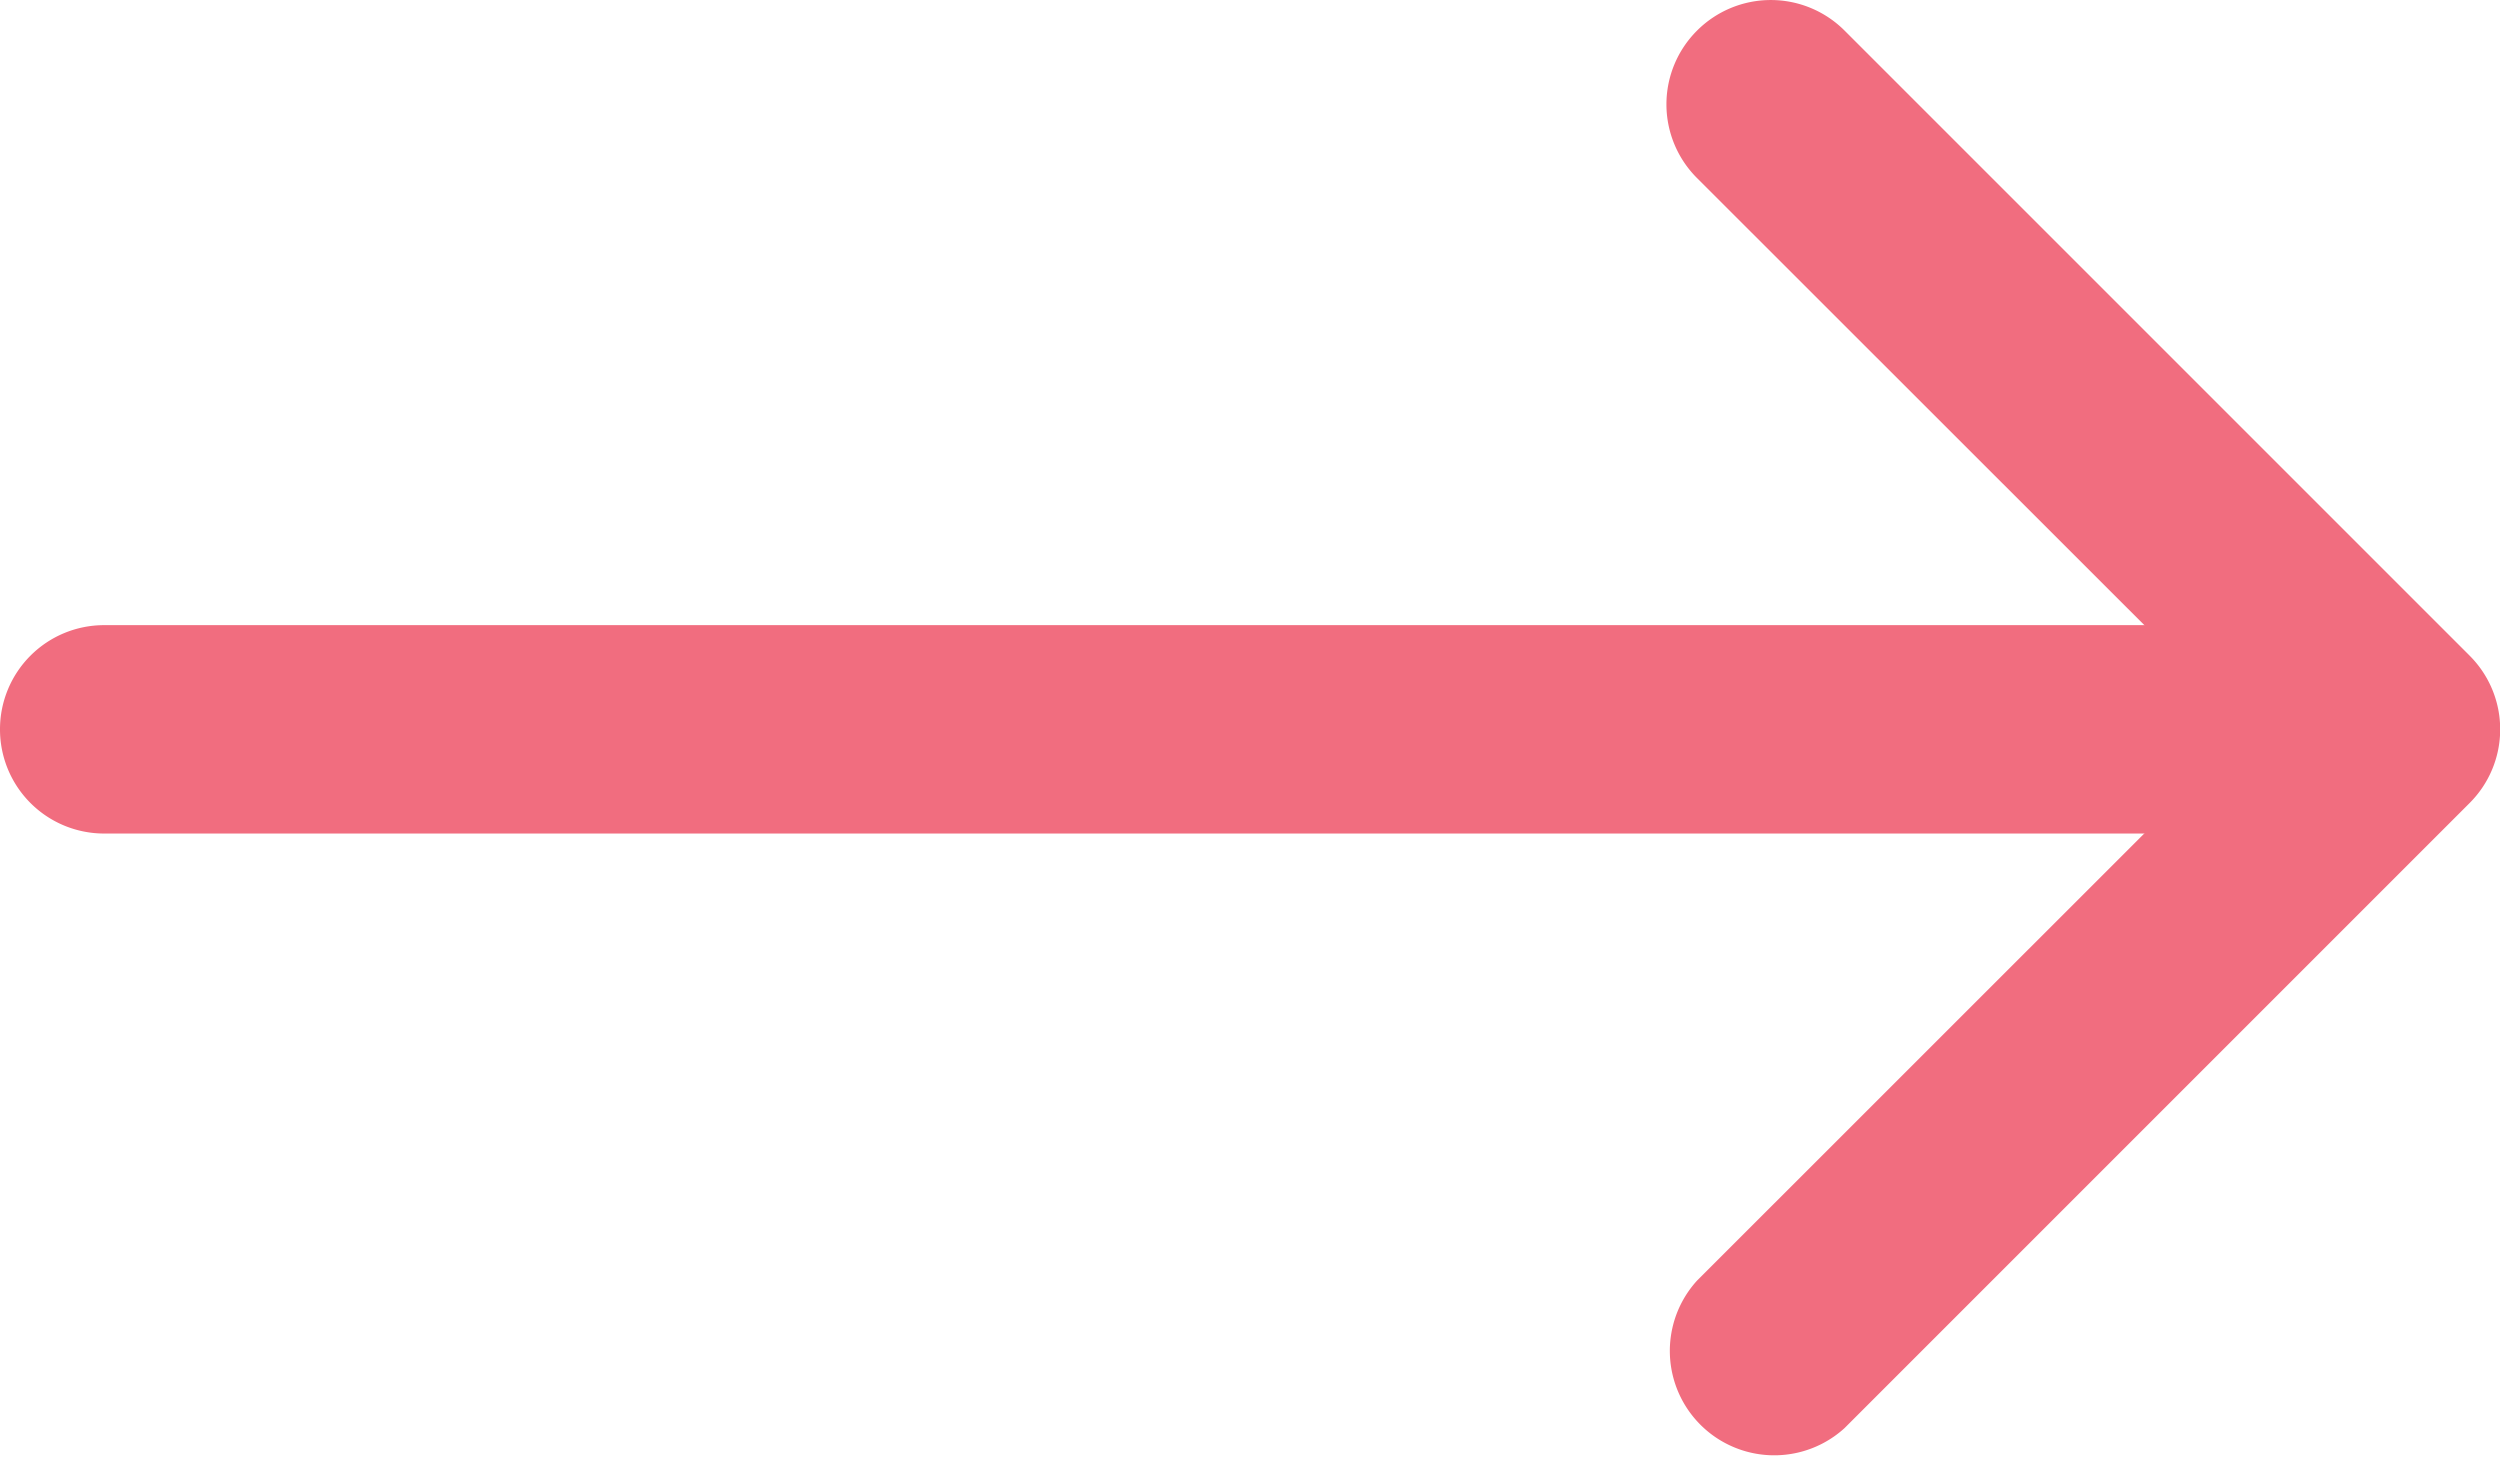 <svg width="17" height="10" fill="none" xmlns="http://www.w3.org/2000/svg"><path fill-rule="evenodd" clip-rule="evenodd" d="M11.54.208a.709.709 0 0 1 1.003 0l4.25 4.25a.708.708 0 0 1 0 1.003l-4.25 4.25a.71.71 0 0 1-1.003-1.003l3.75-3.749-3.75-3.748a.708.708 0 0 1 0-1.003Z" fill="#F16D7F"/><path fill-rule="evenodd" clip-rule="evenodd" d="M0 4.96a.708.708 0 0 1 .708-.709h14.875a.708.708 0 0 1 0 1.417H.708A.708.708 0 0 1 0 4.959Z" fill="#F16D7F"/></svg>